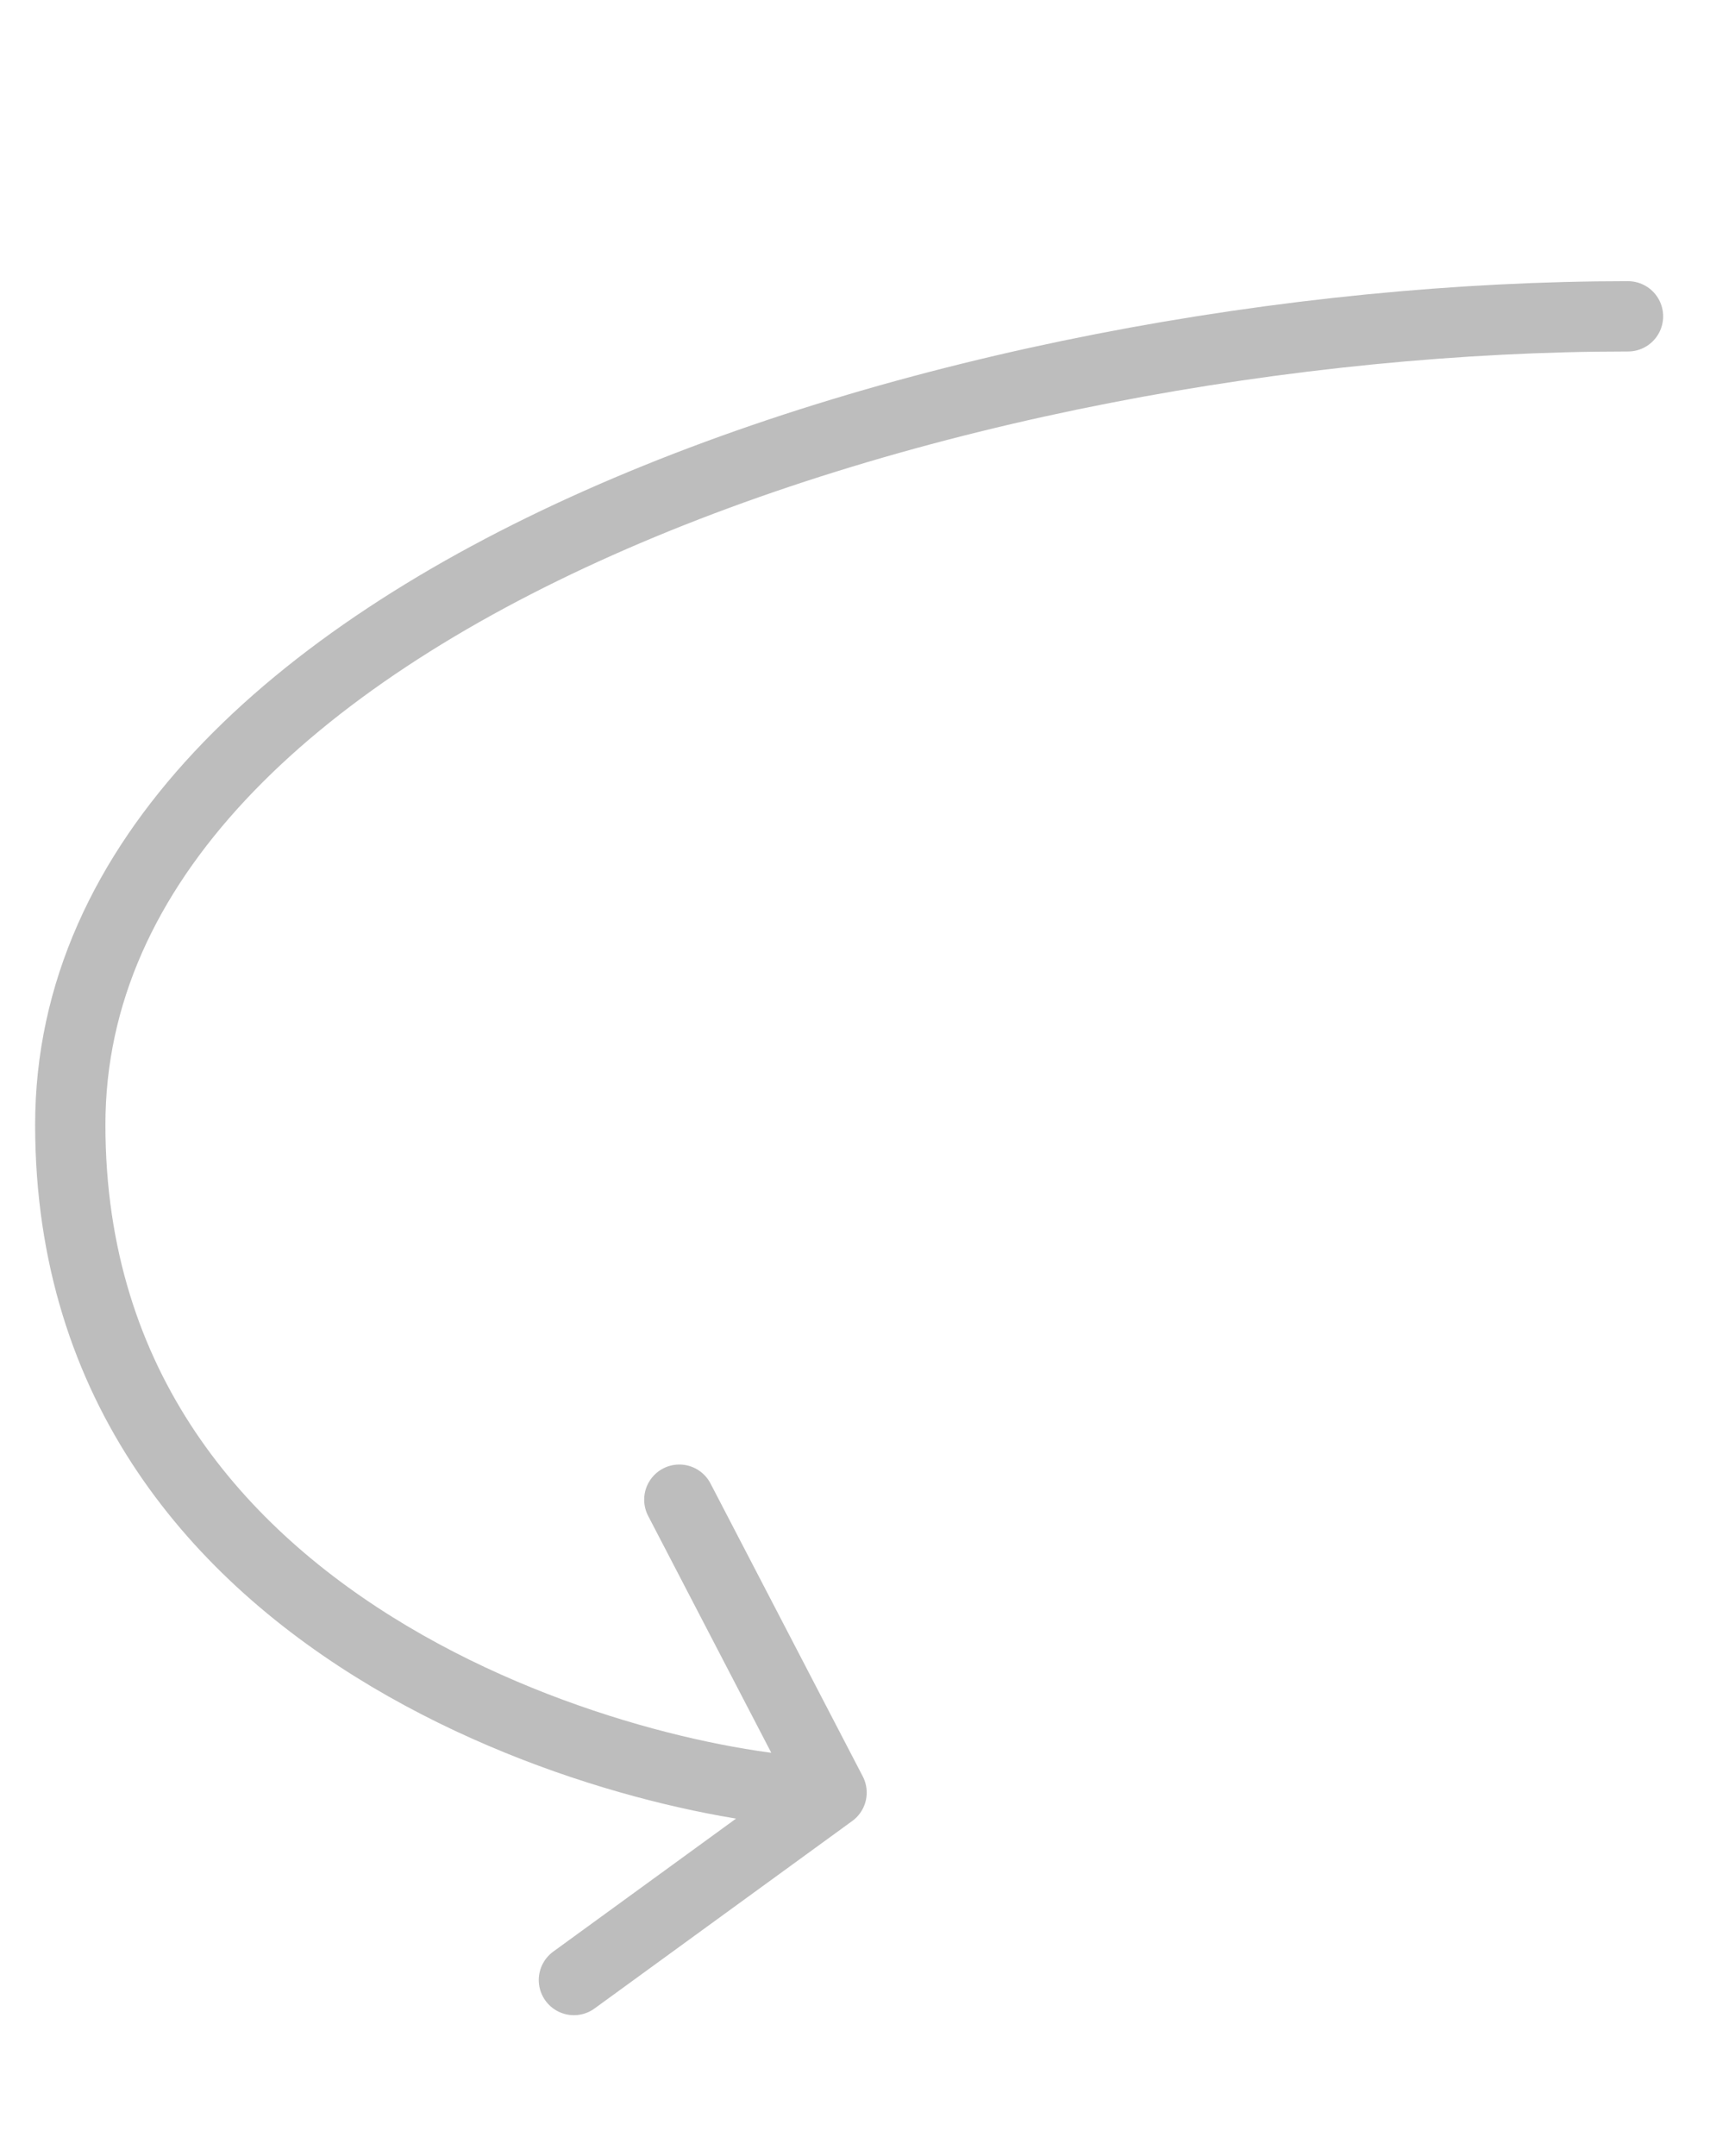 <svg width="73" height="92" viewBox="0 0 73 92" fill="none" xmlns="http://www.w3.org/2000/svg">
<g clip-path="url(#clip0)">
<path d="M69.5 13.5C41 13.5 3 25.5 3 48C3 70.5 28.5 76.5 35.5 76.5M35.5 76.5L29 64M35.5 76.5L24.5 84.5" stroke="#BDBDBD" stroke-width="3" stroke-linecap="round" stroke-linejoin="round"/>
</g>
<defs>
<clipPath id="clip0">
<rect width="73" height="92" fill="white"/>
</clipPath>
</defs>
</svg>
